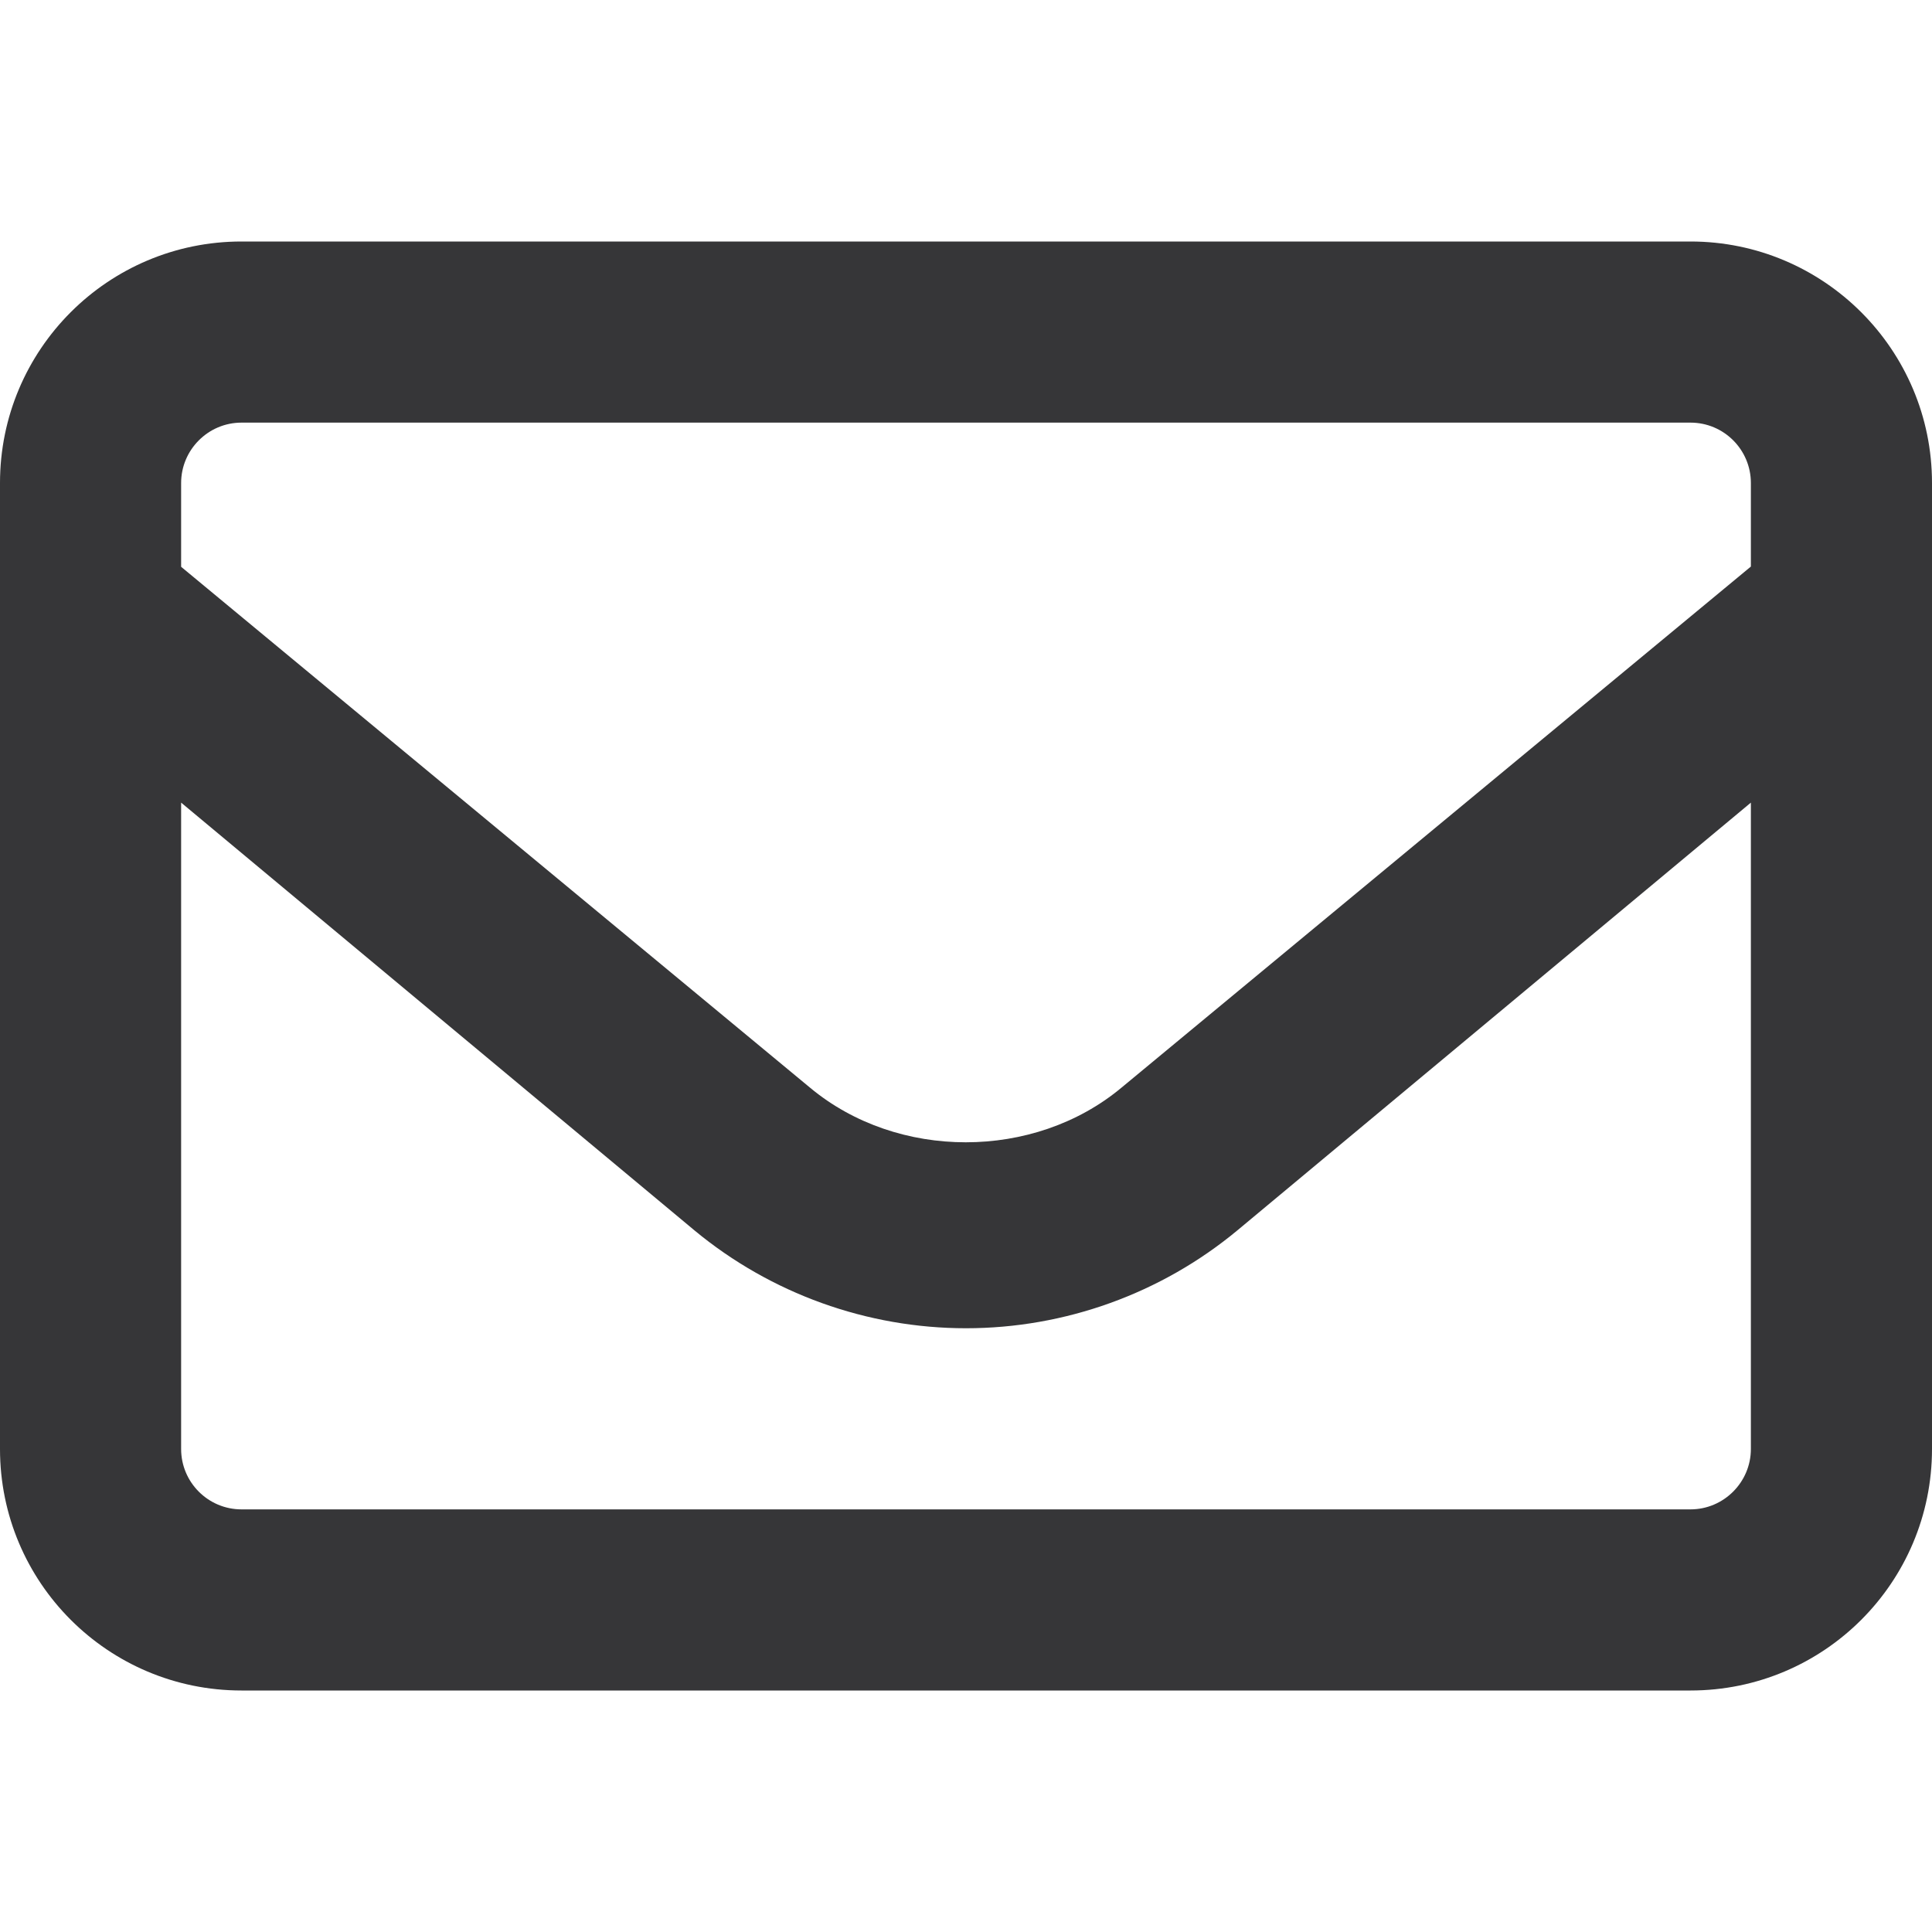 <?xml version="1.0" encoding="UTF-8"?>
<svg width="16px" height="16px" viewBox="0 0 16 16" version="1.1" xmlns="http://www.w3.org/2000/svg" xmlns:xlink="http://www.w3.org/1999/xlink">
    <title>B864CBEE-C731-4F29-9F9F-C416A6BAC068@1x</title>
    <g id="Symbols" stroke="none" stroke-width="1" fill="none" fill-rule="evenodd">
        <g id="envelope-regular" fill="#363638" transform="translate(0, 2)">
            <path d="M14,0 L2,0 C0.895,0 0,0.895 0,2 L0,10 C0,11.105 0.895,12 2,12 L14,12 C15.105,12 16,11.105 16,10 L16,2 C16,0.895 15.103,0 14,0 Z M2,1.5 L14,1.5 C14.276,1.5 14.5,1.724 14.5,2 L14.5,2.692 L9.287,7.008 C8.563,7.611 7.433,7.61 6.71,7.009 L1.5,2.694 L1.5,2 C1.5,1.725 1.724,1.5 2,1.5 Z M14,10.5 L2,10.5 C1.724,10.5 1.5,10.276 1.5,10 L1.5,4.647 L5.753,8.191 C6.384,8.713 7.181,9 8,9 C8.819,9 9.617,8.713 10.249,8.188 L14.5,4.647 L14.5,10 C14.5,10.275 14.275,10.5 14,10.5 Z" id="Shape"></path>
        </g>
    </g>
</svg>